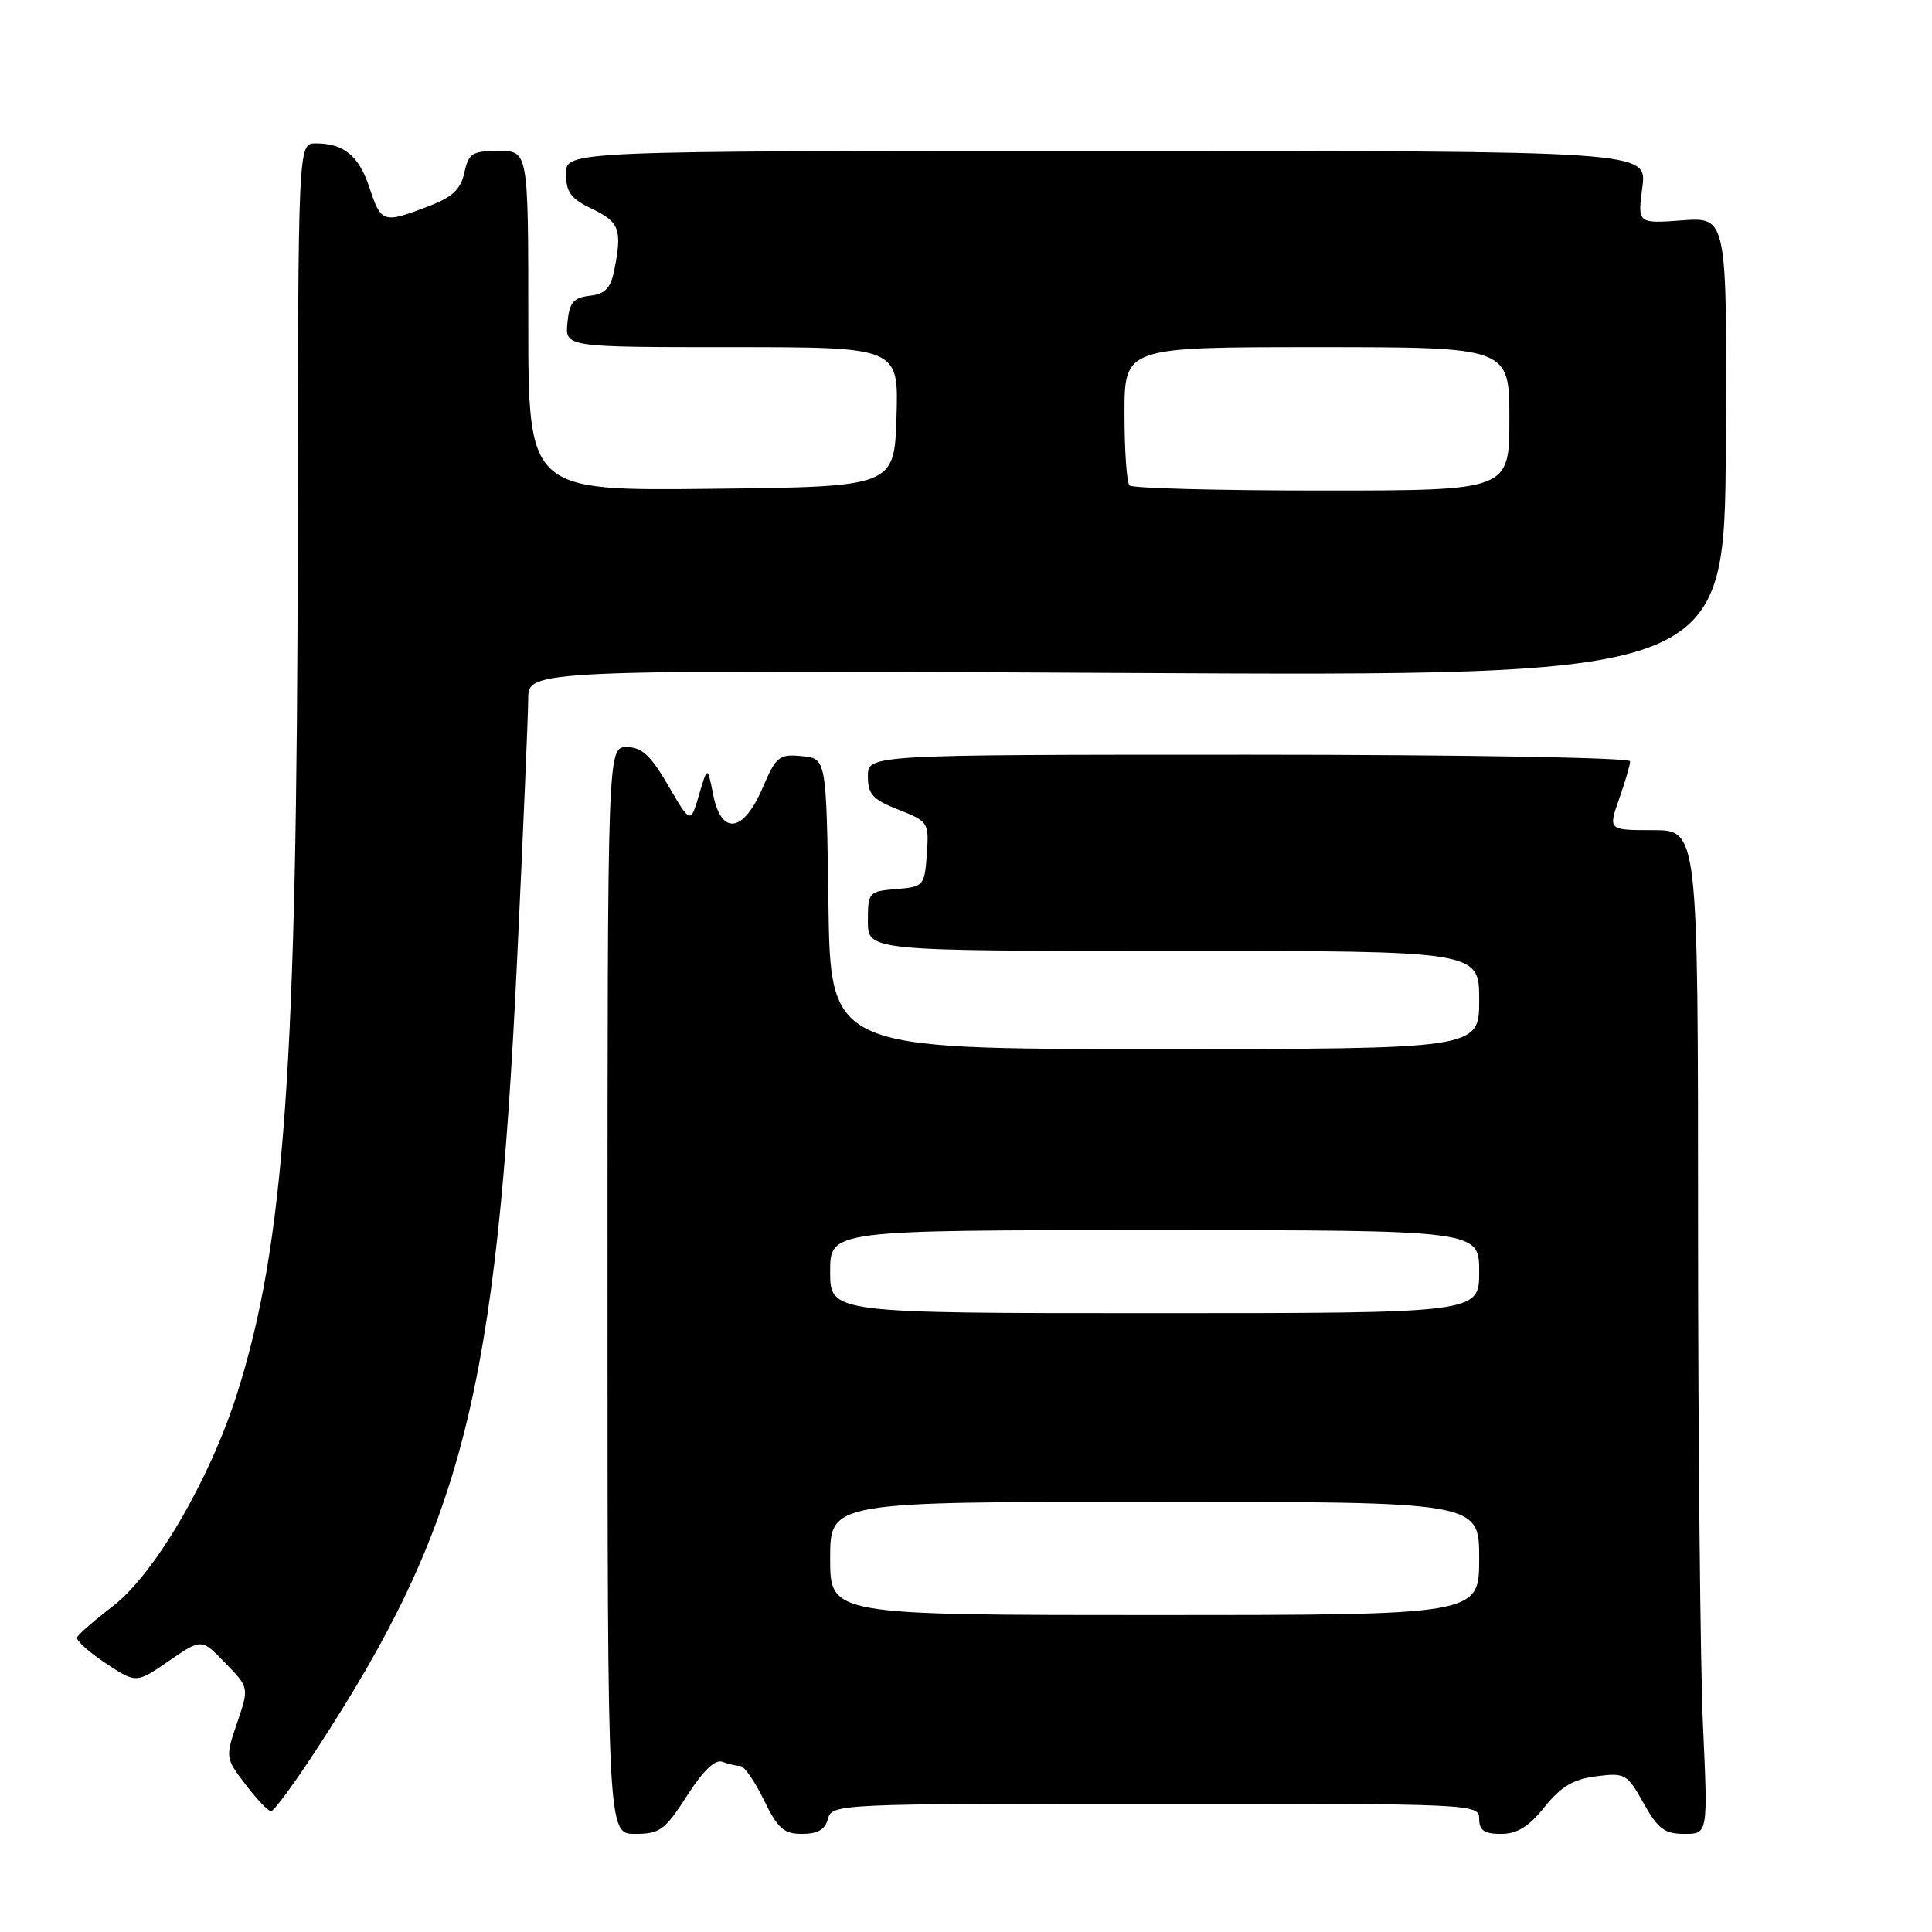 <?xml version="1.0" encoding="UTF-8" standalone="no"?>
<!DOCTYPE svg PUBLIC "-//W3C//DTD SVG 1.1//EN" "http://www.w3.org/Graphics/SVG/1.1/DTD/svg11.dtd" >
<svg xmlns="http://www.w3.org/2000/svg" xmlns:xlink="http://www.w3.org/1999/xlink" version="1.1" viewBox="0 0 256 256">
 <g >
 <path fill="currentColor"
d=" M 91.03 237.95 C 93.17 234.61 94.77 233.08 95.72 233.45 C 96.51 233.75 97.58 234.00 98.09 234.00 C 98.61 234.00 100.01 236.03 101.21 238.50 C 103.06 242.29 103.85 243.00 106.29 243.00 C 108.35 243.00 109.34 242.42 109.71 241.00 C 110.22 239.04 111.07 239.00 153.12 239.00 C 195.33 239.00 196.00 239.03 196.00 241.00 C 196.00 242.54 196.67 243.00 198.90 243.00 C 201.03 243.00 202.57 242.05 204.66 239.44 C 206.85 236.72 208.47 235.75 211.51 235.37 C 215.33 234.88 215.60 235.04 217.78 238.93 C 219.69 242.34 220.57 243.00 223.19 243.00 C 226.31 243.00 226.31 243.00 225.66 228.75 C 225.30 220.91 225.01 190.99 225.00 162.25 C 225.00 110.00 225.00 110.00 219.04 110.00 C 213.09 110.00 213.09 110.00 214.54 105.87 C 215.34 103.61 216.00 101.36 216.00 100.87 C 216.00 100.39 193.66 100.00 165.50 100.00 C 115.00 100.00 115.00 100.00 115.00 102.85 C 115.00 105.25 115.64 105.95 119.06 107.29 C 123.02 108.85 123.11 108.99 122.81 113.19 C 122.51 117.38 122.40 117.51 118.75 117.81 C 115.10 118.11 115.00 118.23 115.00 122.06 C 115.00 126.00 115.00 126.00 155.50 126.00 C 196.00 126.00 196.00 126.00 196.00 132.50 C 196.00 139.00 196.00 139.00 153.02 139.00 C 110.04 139.00 110.04 139.00 109.77 119.75 C 109.50 100.50 109.50 100.50 106.24 100.19 C 103.23 99.90 102.84 100.21 101.03 104.44 C 98.49 110.36 95.56 110.73 94.49 105.25 C 93.75 101.50 93.75 101.50 92.62 105.33 C 91.50 109.17 91.50 109.17 88.54 104.08 C 86.21 100.08 85.04 99.00 83.04 99.00 C 80.50 99.00 80.50 99.00 80.50 171.00 C 80.50 243.00 80.50 243.00 84.15 243.00 C 87.43 243.00 88.11 242.50 91.03 237.95 Z  M 41.94 231.81 C 61.35 202.09 65.80 184.55 68.52 127.13 C 69.32 110.29 69.98 94.76 69.99 92.62 C 70.00 88.75 70.00 88.75 149.25 89.17 C 228.50 89.59 228.50 89.59 228.68 59.18 C 228.85 28.77 228.85 28.77 222.92 29.20 C 216.98 29.63 216.98 29.63 217.62 24.81 C 218.26 20.00 218.26 20.00 146.63 20.00 C 75.00 20.00 75.00 20.00 75.00 23.02 C 75.00 25.48 75.64 26.34 78.50 27.70 C 82.09 29.42 82.46 30.45 81.39 35.82 C 80.91 38.20 80.18 38.96 78.14 39.19 C 75.97 39.45 75.44 40.08 75.19 42.75 C 74.87 46.00 74.87 46.00 96.97 46.00 C 119.08 46.00 119.08 46.00 118.79 55.25 C 118.50 64.50 118.50 64.50 94.25 64.77 C 70.00 65.04 70.00 65.04 70.00 42.52 C 70.00 20.00 70.00 20.00 66.08 20.00 C 62.57 20.00 62.09 20.30 61.53 22.88 C 61.03 25.12 59.94 26.13 56.66 27.38 C 50.80 29.62 50.49 29.52 48.98 24.94 C 47.56 20.63 45.59 19.00 41.82 19.00 C 39.50 19.00 39.50 19.00 39.45 71.25 C 39.38 141.32 37.71 164.89 31.39 184.74 C 27.76 196.15 20.43 208.65 14.91 212.86 C 12.49 214.71 10.37 216.56 10.22 216.96 C 10.06 217.36 11.76 218.90 13.99 220.38 C 18.05 223.06 18.05 223.06 22.38 220.08 C 26.71 217.10 26.71 217.10 29.86 220.36 C 33.01 223.61 33.01 223.61 31.43 228.26 C 29.85 232.89 29.86 232.95 32.54 236.46 C 34.02 238.41 35.54 240.00 35.91 240.00 C 36.29 240.00 39.00 236.32 41.94 231.81 Z  M 110.00 206.50 C 110.00 199.00 110.00 199.00 153.00 199.00 C 196.00 199.00 196.00 199.00 196.00 206.50 C 196.00 214.00 196.00 214.00 153.00 214.00 C 110.00 214.00 110.00 214.00 110.00 206.50 Z  M 110.00 168.50 C 110.00 163.00 110.00 163.00 153.00 163.00 C 196.00 163.00 196.00 163.00 196.00 168.50 C 196.00 174.00 196.00 174.00 153.00 174.00 C 110.00 174.00 110.00 174.00 110.00 168.50 Z  M 149.67 64.33 C 149.30 63.97 149.00 59.69 149.00 54.83 C 149.00 46.00 149.00 46.00 174.50 46.00 C 200.00 46.00 200.00 46.00 200.00 55.50 C 200.00 65.00 200.00 65.00 175.17 65.00 C 161.51 65.00 150.03 64.70 149.67 64.33 Z "/>
</g>
</svg>